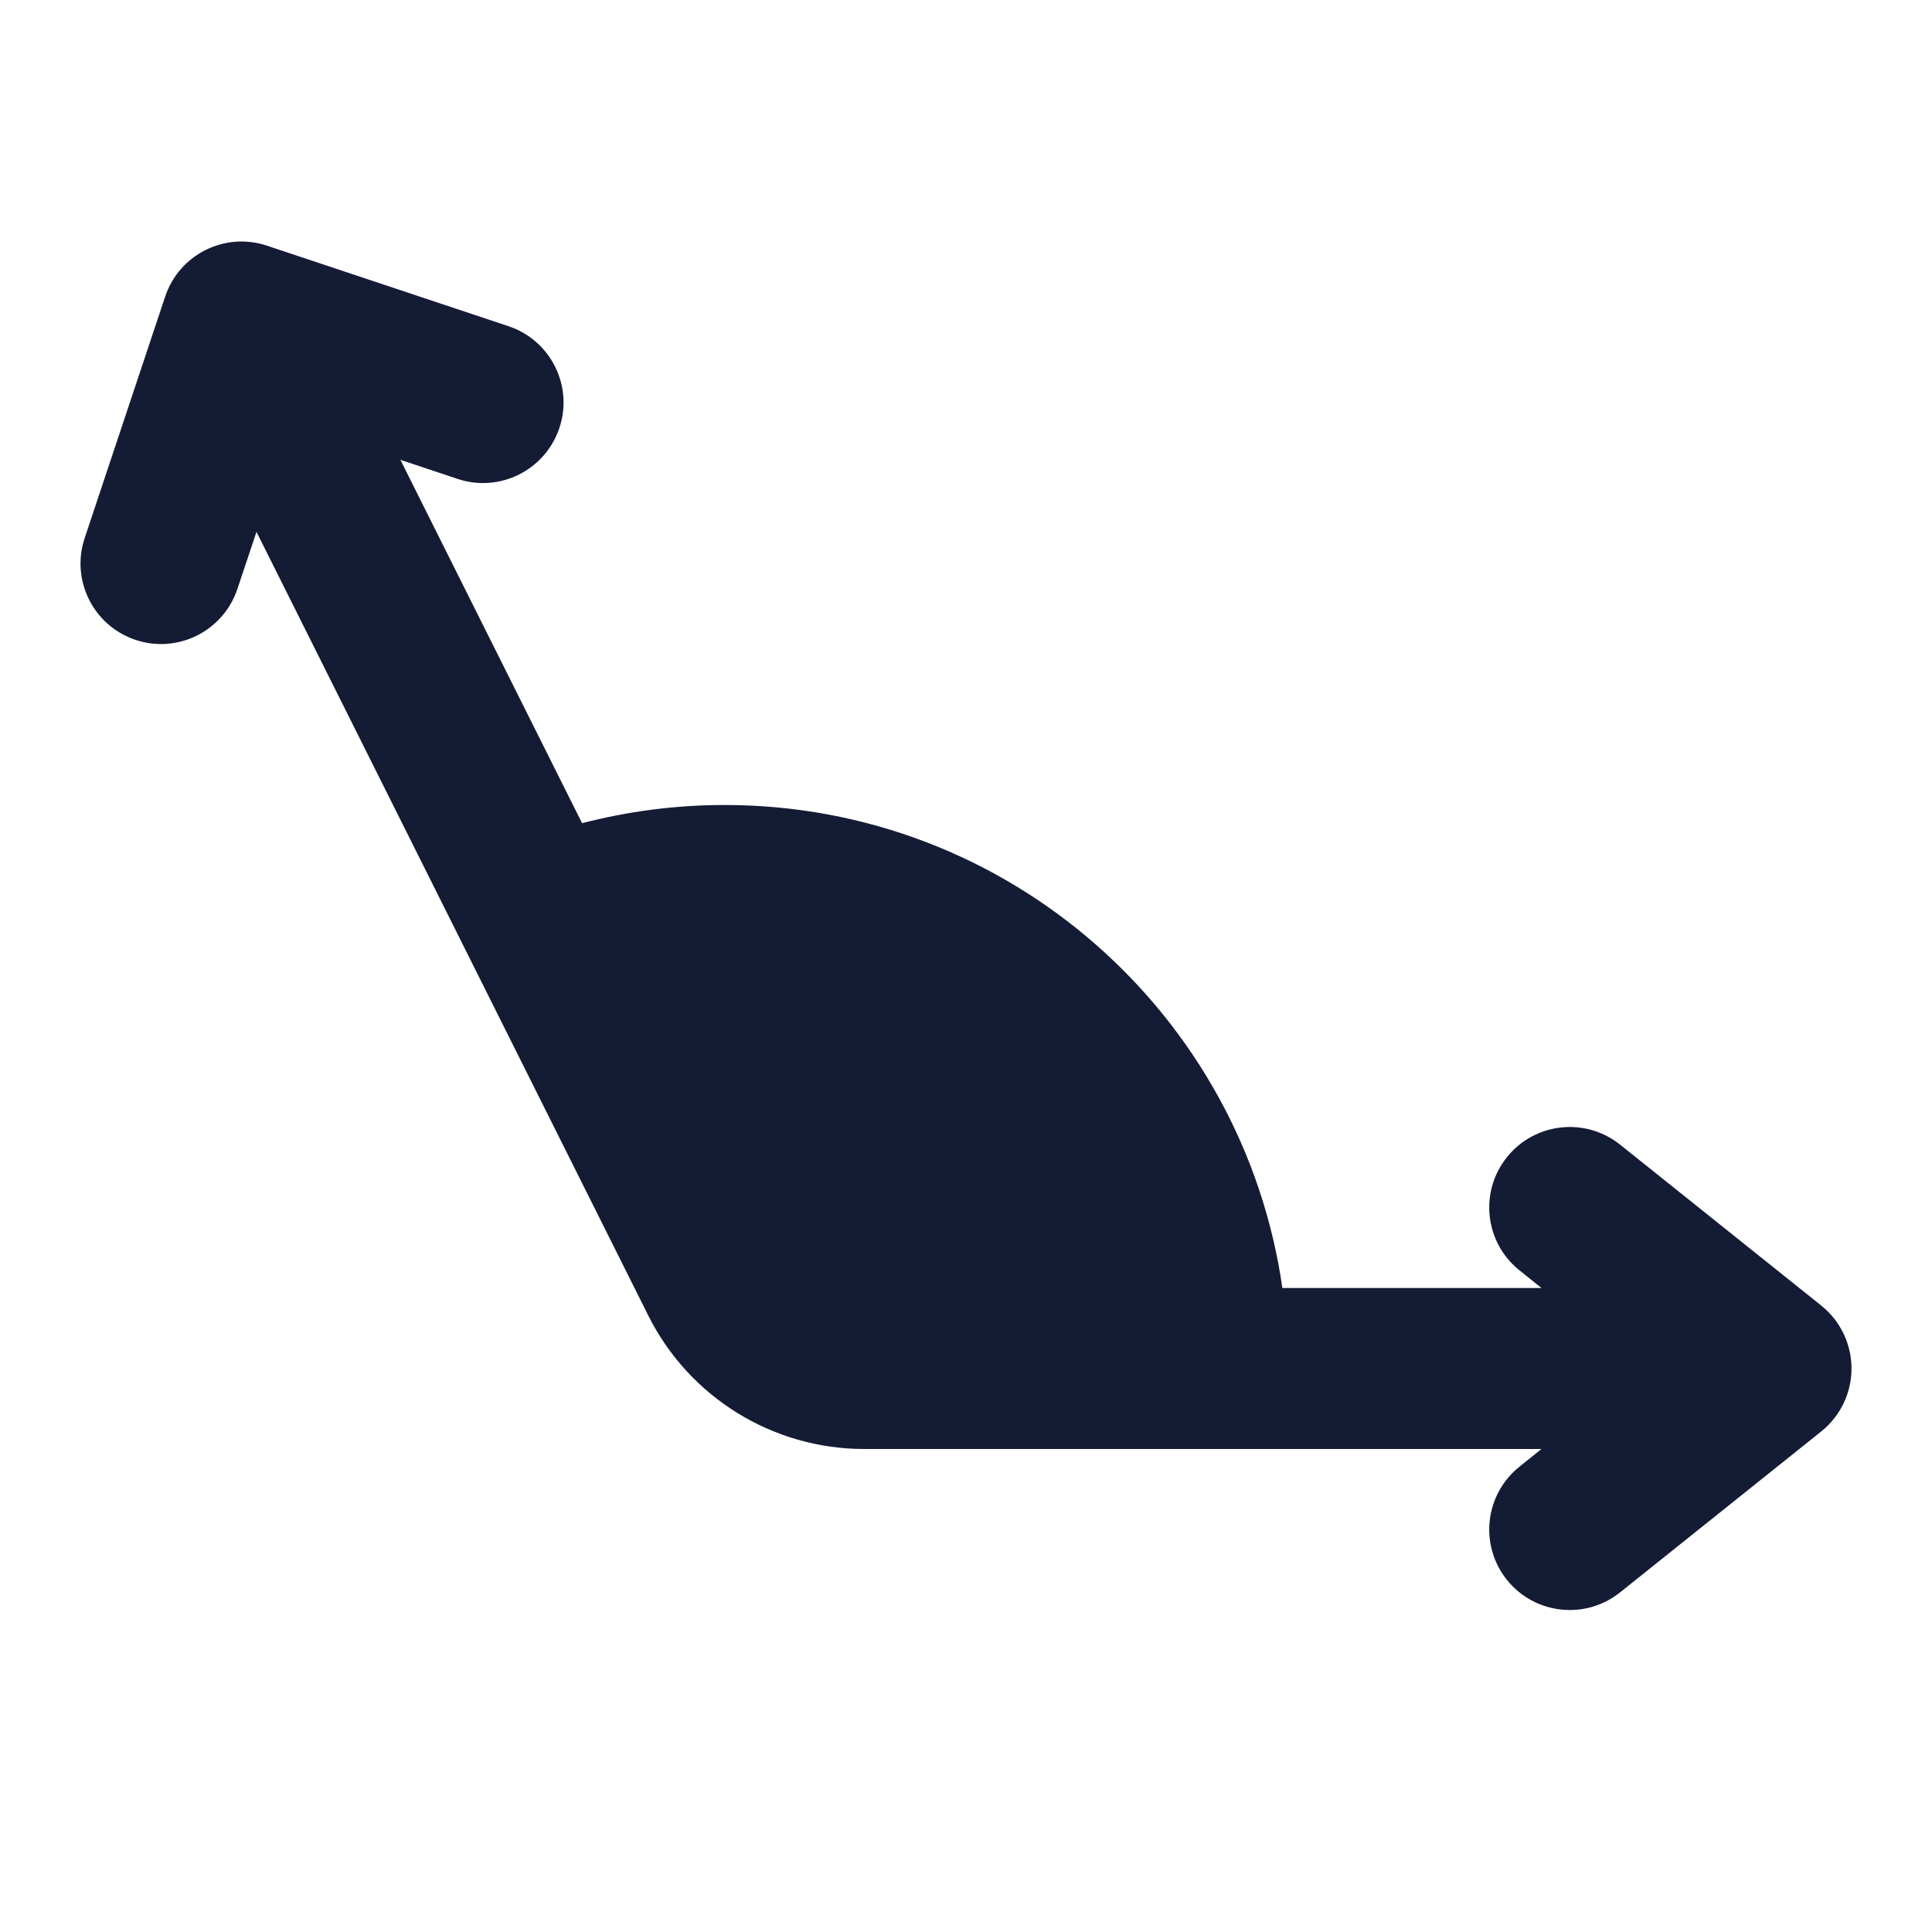 <svg width="24" height="24" viewBox="0 0 24 24" fill="none" xmlns="http://www.w3.org/2000/svg">
<path fill-rule="evenodd" clip-rule="evenodd" d="M2.052 3.684C2.226 3.16 2.793 2.877 3.317 3.052L6.316 4.052C6.84 4.226 7.124 4.793 6.949 5.316C6.774 5.84 6.208 6.124 5.684 5.949L4.974 5.712L7.231 10.226C7.797 10.079 8.39 10 9.001 10C12.528 10 15.445 12.608 15.93 16H19.149L18.876 15.781C18.444 15.436 18.374 14.807 18.719 14.376C19.064 13.944 19.694 13.874 20.125 14.219L22.625 16.219C22.862 16.409 23 16.697 23 17C23 17.304 22.862 17.591 22.625 17.781L20.125 19.781C19.694 20.126 19.064 20.056 18.719 19.625C18.374 19.194 18.444 18.564 18.876 18.219L19.149 18H10.736C9.6 18 8.561 17.358 8.053 16.342L3.186 6.607L2.949 7.316C2.774 7.84 2.208 8.124 1.684 7.949C1.16 7.774 0.877 7.208 1.052 6.684L2.052 3.684Z" fill="#141B34"/>
</svg>
